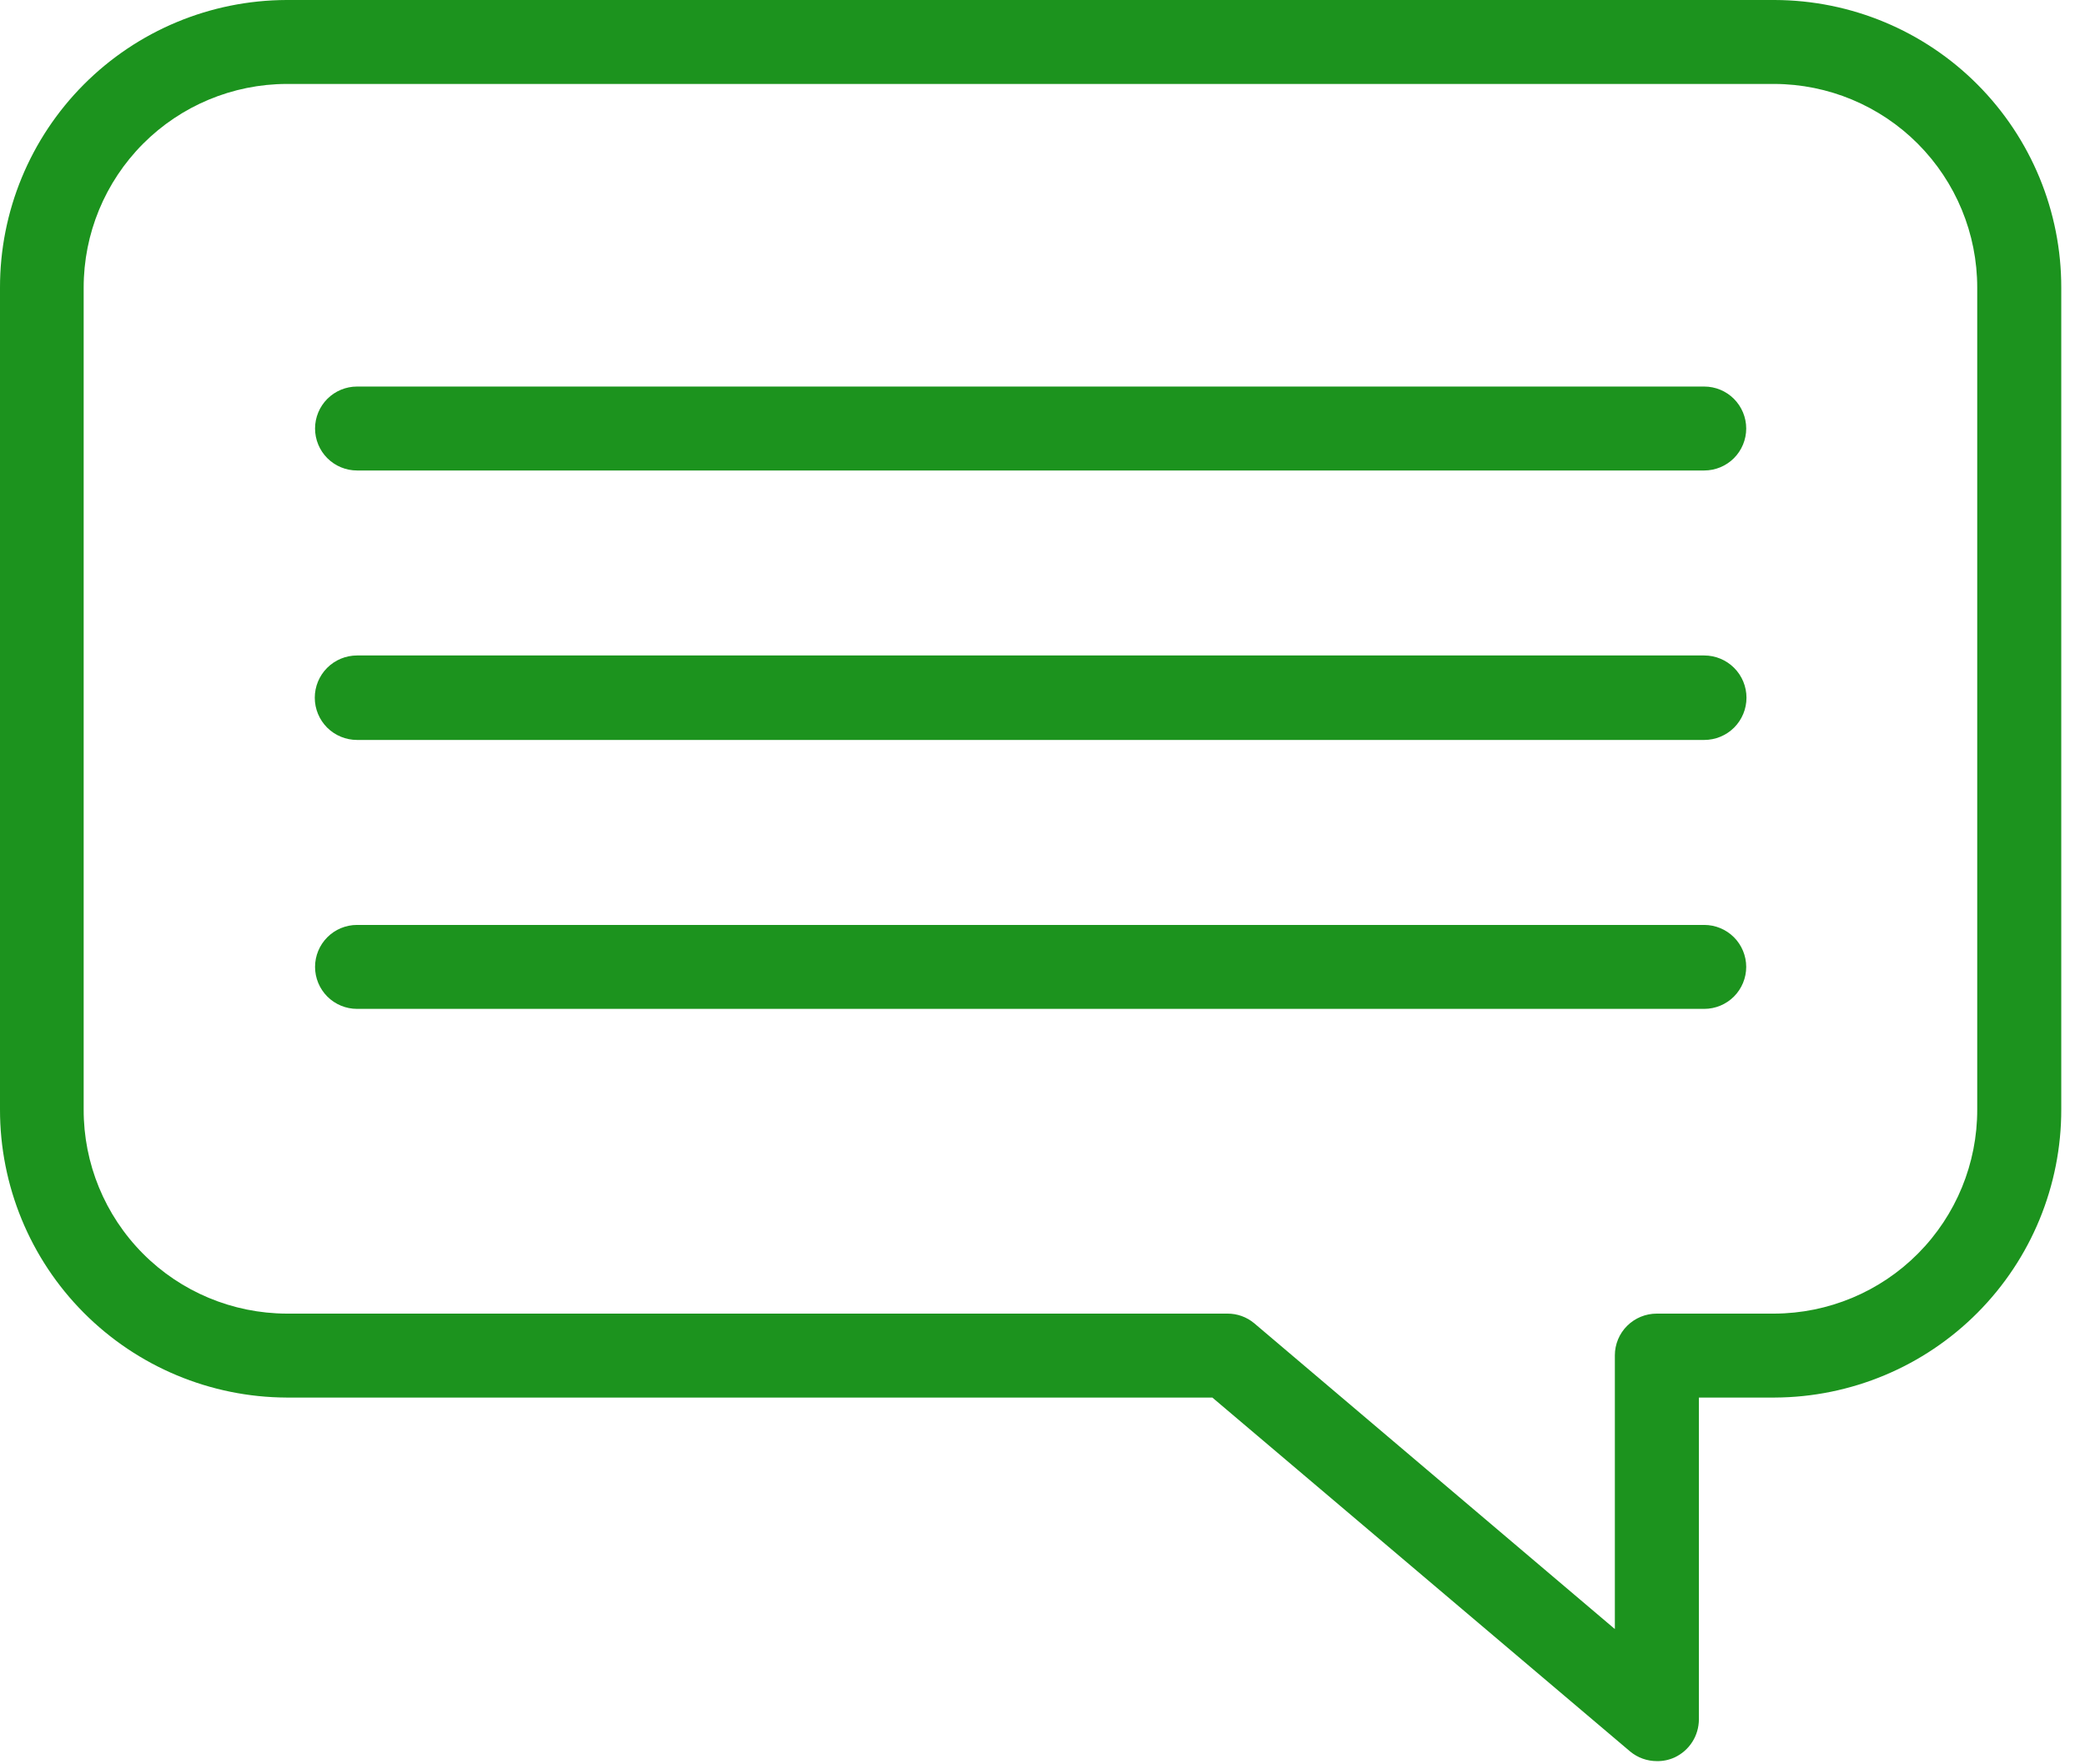 <svg width="39" height="33" viewBox="0 0 39 33" fill="none" xmlns="http://www.w3.org/2000/svg">
<path fill-rule="evenodd" clip-rule="evenodd" d="M30.992 32.94C30.809 32.94 30.633 32.877 30.492 32.76L22.677 26.14H5.36C3.935 26.134 2.571 25.563 1.566 24.553C0.561 23.543 -0.002 22.175 6.02136e-06 20.75V5.38C-0.002 3.956 0.562 2.59 1.567 1.581C2.572 0.572 3.936 0.004 5.36 0H33.196C34.62 0.004 35.984 0.572 36.989 1.581C37.994 2.59 38.558 3.956 38.556 5.38V20.75C38.558 22.175 37.995 23.543 36.99 24.553C35.986 25.563 34.621 26.134 33.196 26.14H31.778V32.16C31.777 32.309 31.735 32.455 31.655 32.58C31.575 32.706 31.461 32.806 31.326 32.87C31.221 32.918 31.107 32.942 30.992 32.94ZM5.36 1.57C4.352 1.573 3.386 1.976 2.675 2.69C1.963 3.405 1.564 4.372 1.565 5.38V20.75C1.562 21.76 1.96 22.729 2.672 23.446C3.383 24.162 4.35 24.566 5.36 24.57H22.96C23.143 24.569 23.32 24.633 23.46 24.75L30.206 30.47V25.35C30.206 25.143 30.289 24.944 30.436 24.798C30.583 24.652 30.782 24.57 30.989 24.57H33.189C34.199 24.566 35.166 24.162 35.877 23.446C36.589 22.729 36.987 21.76 36.984 20.75V5.38C36.985 4.372 36.586 3.405 35.874 2.69C35.163 1.976 34.197 1.573 33.189 1.57H5.36ZM31.881 8.8H6.678C6.47 8.8 6.27 8.717 6.123 8.57C5.976 8.423 5.893 8.223 5.893 8.015C5.893 7.807 5.976 7.607 6.123 7.46C6.27 7.313 6.47 7.23 6.678 7.23H31.878C32.086 7.23 32.286 7.313 32.433 7.46C32.58 7.607 32.663 7.807 32.663 8.015C32.663 8.223 32.58 8.423 32.433 8.57C32.286 8.717 32.086 8.8 31.878 8.8H31.881ZM31.881 13.84H6.678C6.469 13.84 6.268 13.757 6.119 13.609C5.971 13.46 5.888 13.26 5.888 13.05C5.888 12.841 5.971 12.64 6.119 12.492C6.268 12.343 6.469 12.26 6.678 12.26H31.878C32.087 12.26 32.288 12.343 32.437 12.492C32.585 12.64 32.668 12.841 32.668 13.05C32.668 13.26 32.585 13.46 32.437 13.609C32.288 13.757 32.087 13.84 31.878 13.84H31.881ZM31.881 18.87H6.678C6.47 18.87 6.27 18.787 6.123 18.64C5.976 18.493 5.893 18.293 5.893 18.085C5.893 17.877 5.976 17.677 6.123 17.53C6.27 17.383 6.47 17.3 6.678 17.3H31.878C32.086 17.3 32.286 17.383 32.433 17.53C32.58 17.677 32.663 17.877 32.663 18.085C32.663 18.293 32.58 18.493 32.433 18.64C32.286 18.787 32.086 18.87 31.878 18.87H31.881Z" fill="#1C931E"/>
</svg>

